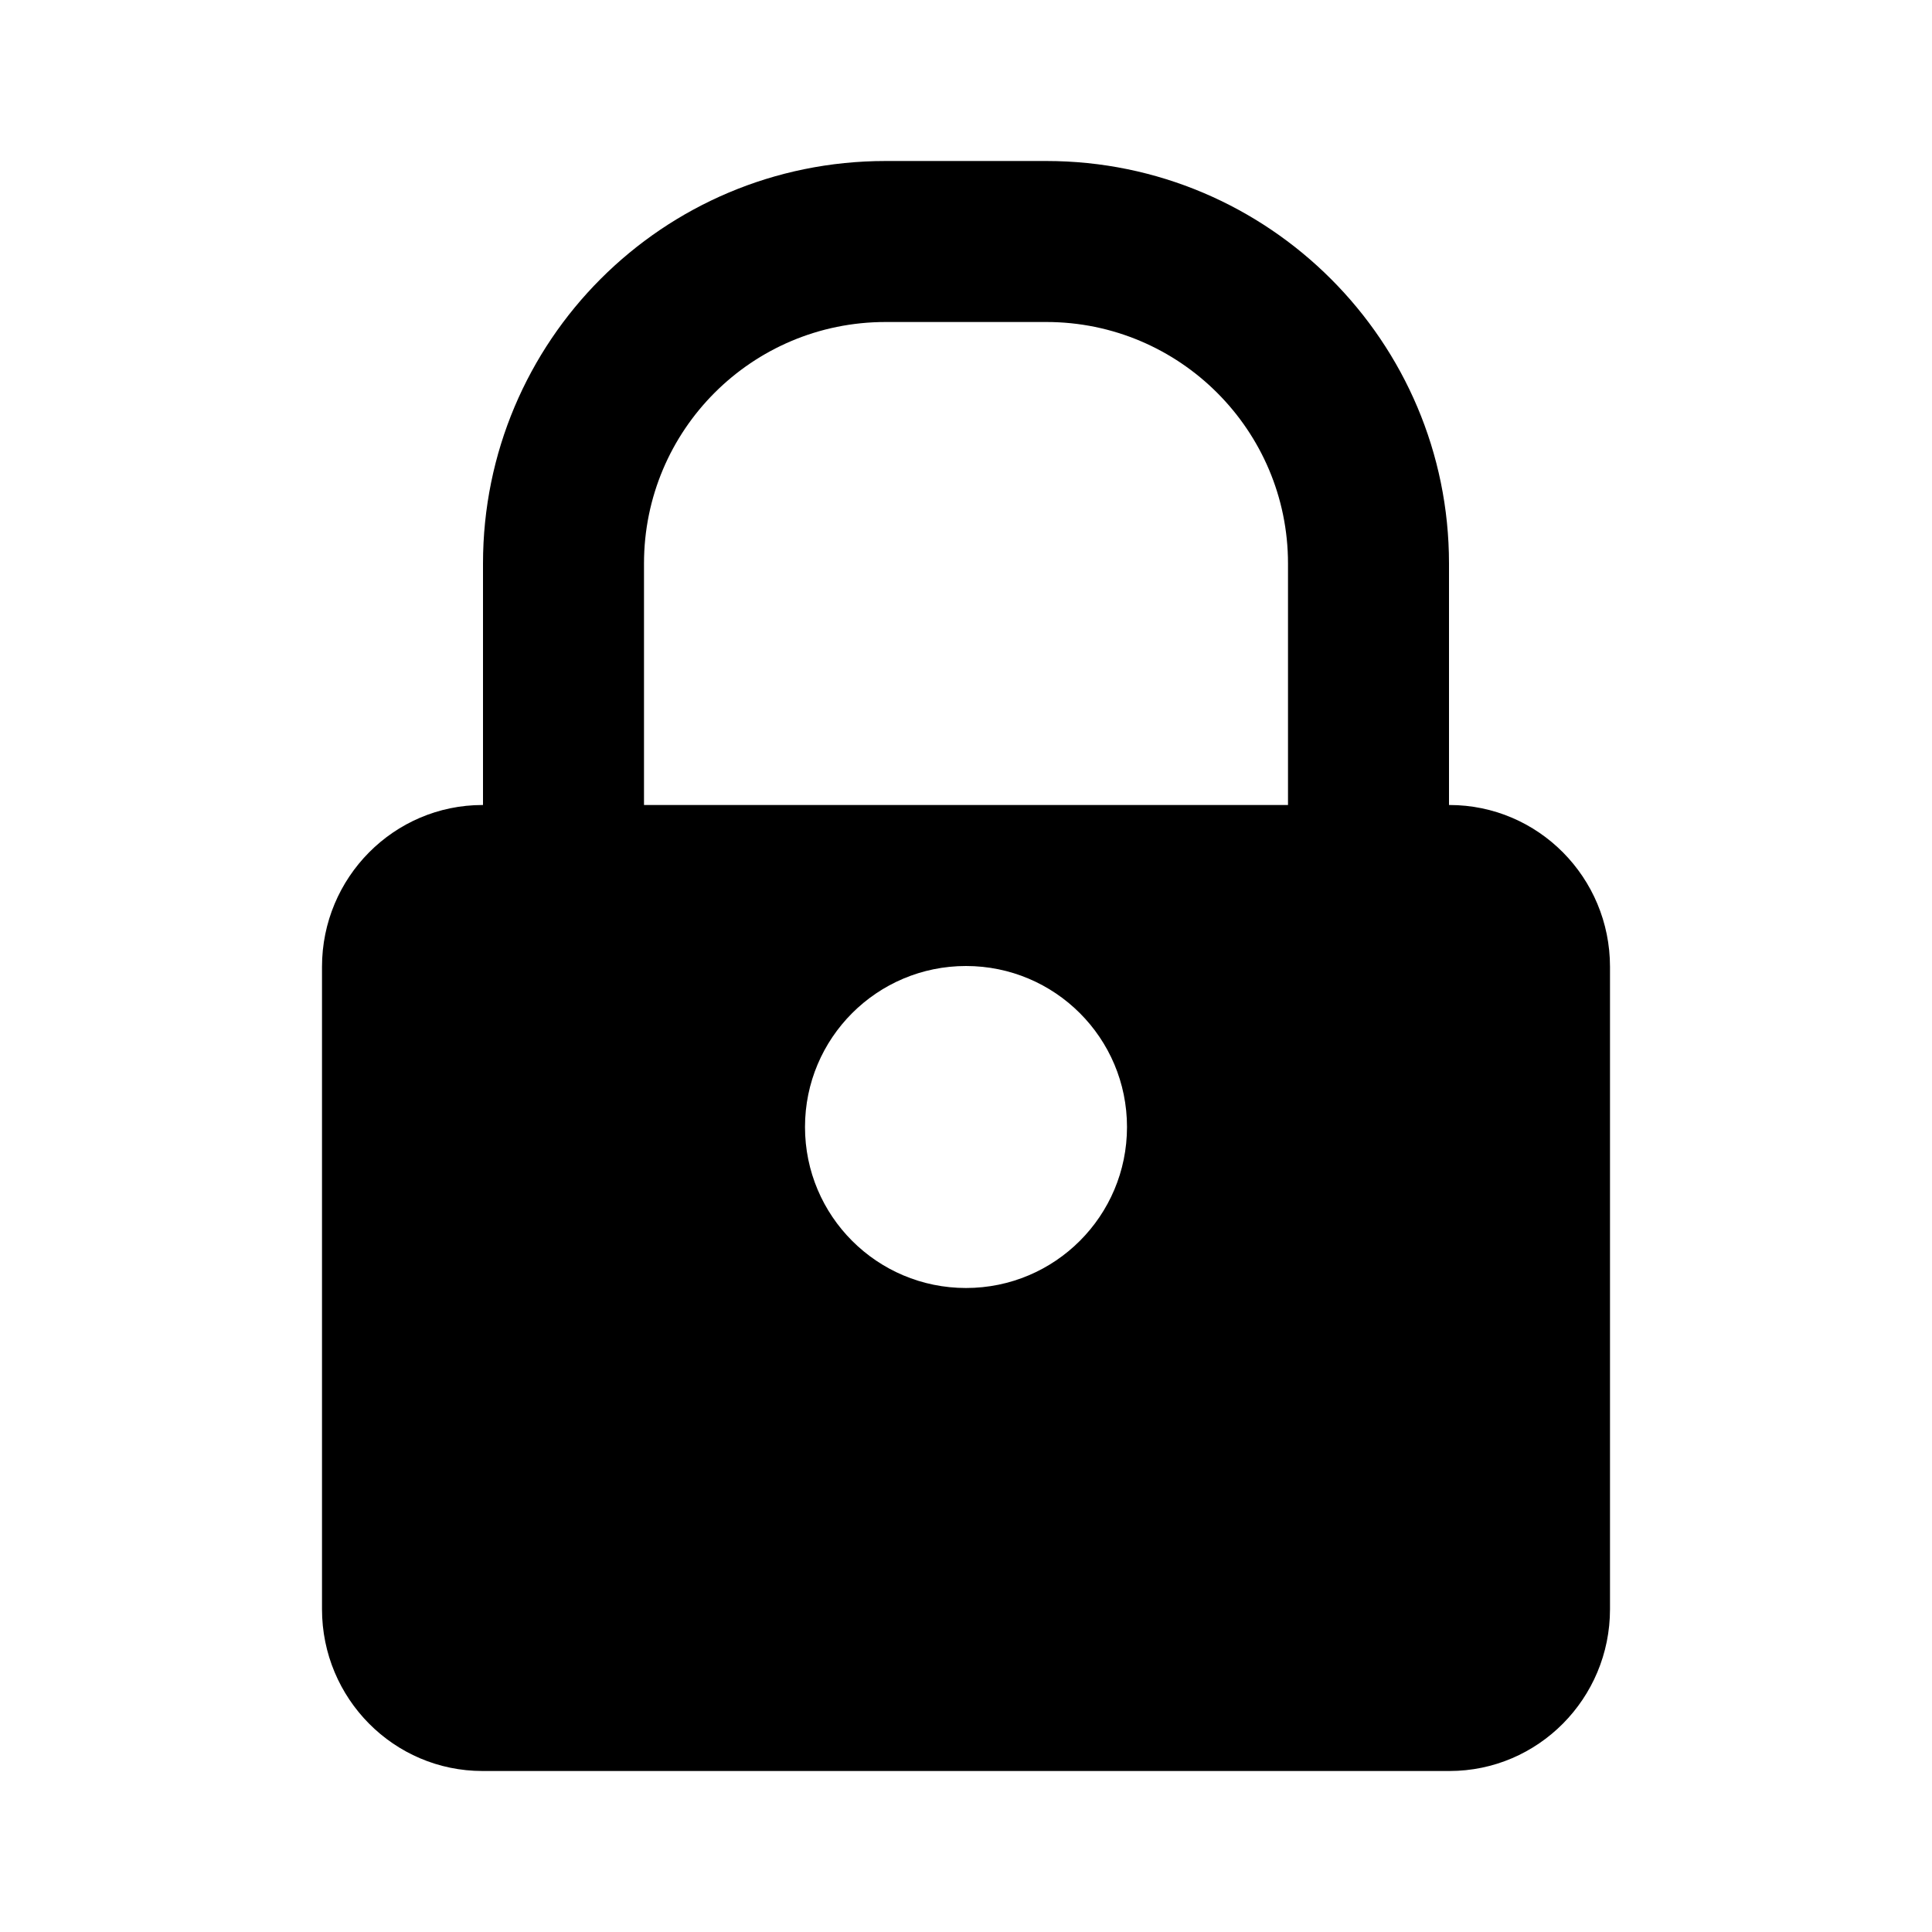 <svg xmlns="http://www.w3.org/2000/svg" viewBox="0 0 24 24">
  <path fill-rule="evenodd" d="M6 10h-.006C4.894 10 4 10.9 4 12.01v7.98C4 21.1 4.893 22 5.994 22h12.012c1.1 0 1.994-.9 1.994-2.01v-7.98C20 10.9 19.107 10 18.006 10H18V7c0-2.756-2.24-5-5.002-5h-1.996C8.23 2 6 4.24 6 7v3zm6 6c1.105 0 2-.895 2-2s-.895-2-2-2-2 .895-2 2 .895 2 2 2zM8 7c0-1.657 1.34-3 3.002-3h1.996C14.656 4 16 5.347 16 7v3H8V7z"/>
</svg>